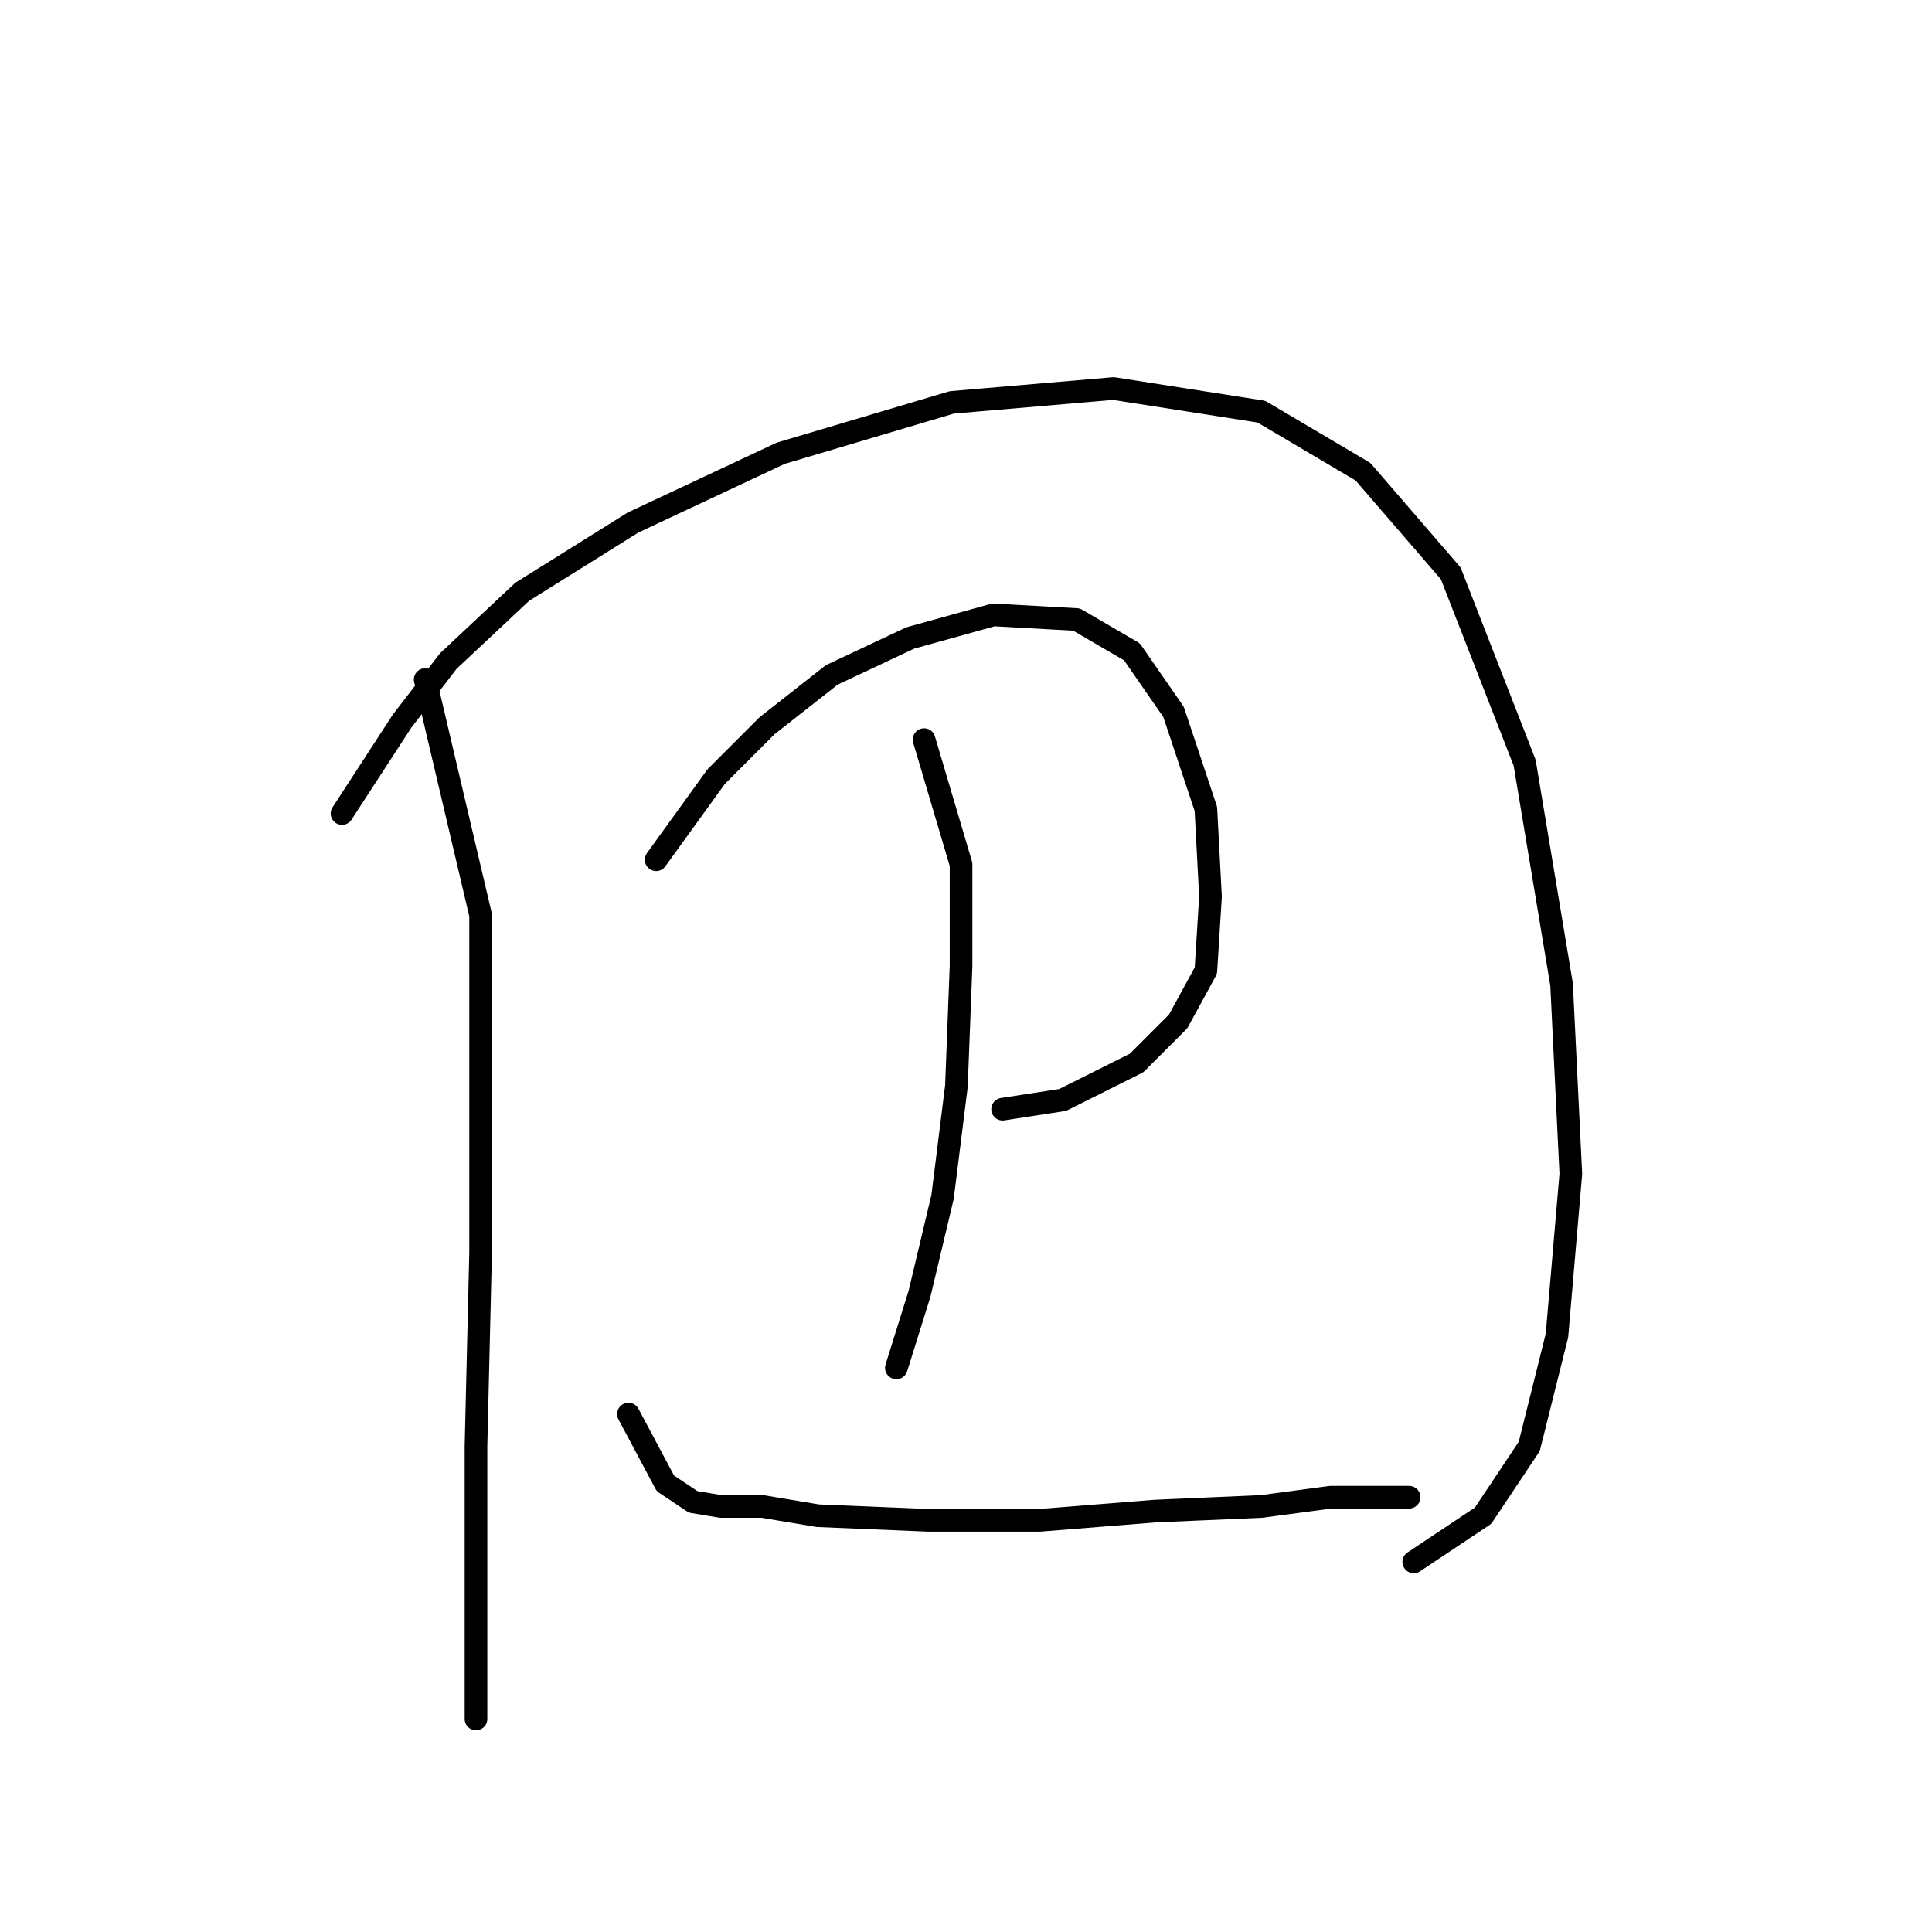 <?xml version="1.0" standalone="no"?>
    <svg width="256" height="256" xmlns="http://www.w3.org/2000/svg" version="1.1">
    <polyline stroke="black" stroke-width="3" stroke-linecap="round" fill="transparent" stroke-linejoin="round" points="56.338 90.046 63.683 121.264 63.683 165.948 63.071 191.657 63.071 211.857 63.071 223.487 63.071 227.772 63.071 227.772 " />
        <polyline stroke="black" stroke-width="3" stroke-linecap="round" fill="transparent" stroke-linejoin="round" points="45.32 107.798 53.277 95.555 59.398 87.598 69.192 78.416 83.883 69.235 103.47 60.053 126.119 53.32 147.543 51.483 167.13 54.544 180.597 62.501 192.227 75.968 202.021 101.064 206.917 130.446 208.142 155.543 206.305 176.966 202.633 191.657 196.512 200.839 187.33 206.96 187.33 206.96 " />
        <polyline stroke="black" stroke-width="3" stroke-linecap="round" fill="transparent" stroke-linejoin="round" points="86.943 113.919 94.901 102.901 101.634 96.168 110.204 89.434 120.61 84.537 131.628 81.477 142.646 82.089 149.991 86.374 155.5 94.331 159.785 107.186 160.397 118.816 159.785 128.61 156.112 135.343 150.603 140.852 140.809 145.749 132.852 146.973 132.852 146.973 " />
        <polyline stroke="black" stroke-width="3" stroke-linecap="round" fill="transparent" stroke-linejoin="round" points="122.446 98.004 127.343 114.531 127.343 127.997 126.731 143.912 124.894 158.603 121.834 171.457 118.773 181.251 118.773 181.251 " />
        <polyline stroke="black" stroke-width="3" stroke-linecap="round" fill="transparent" stroke-linejoin="round" points="83.271 187.372 88.168 196.554 90.004 197.778 91.84 199.003 95.513 199.615 101.022 199.615 108.367 200.839 123.058 201.451 137.749 201.451 153.052 200.227 167.13 199.615 176.312 198.39 183.045 198.39 186.718 198.39 186.718 198.39 " />
        </svg>